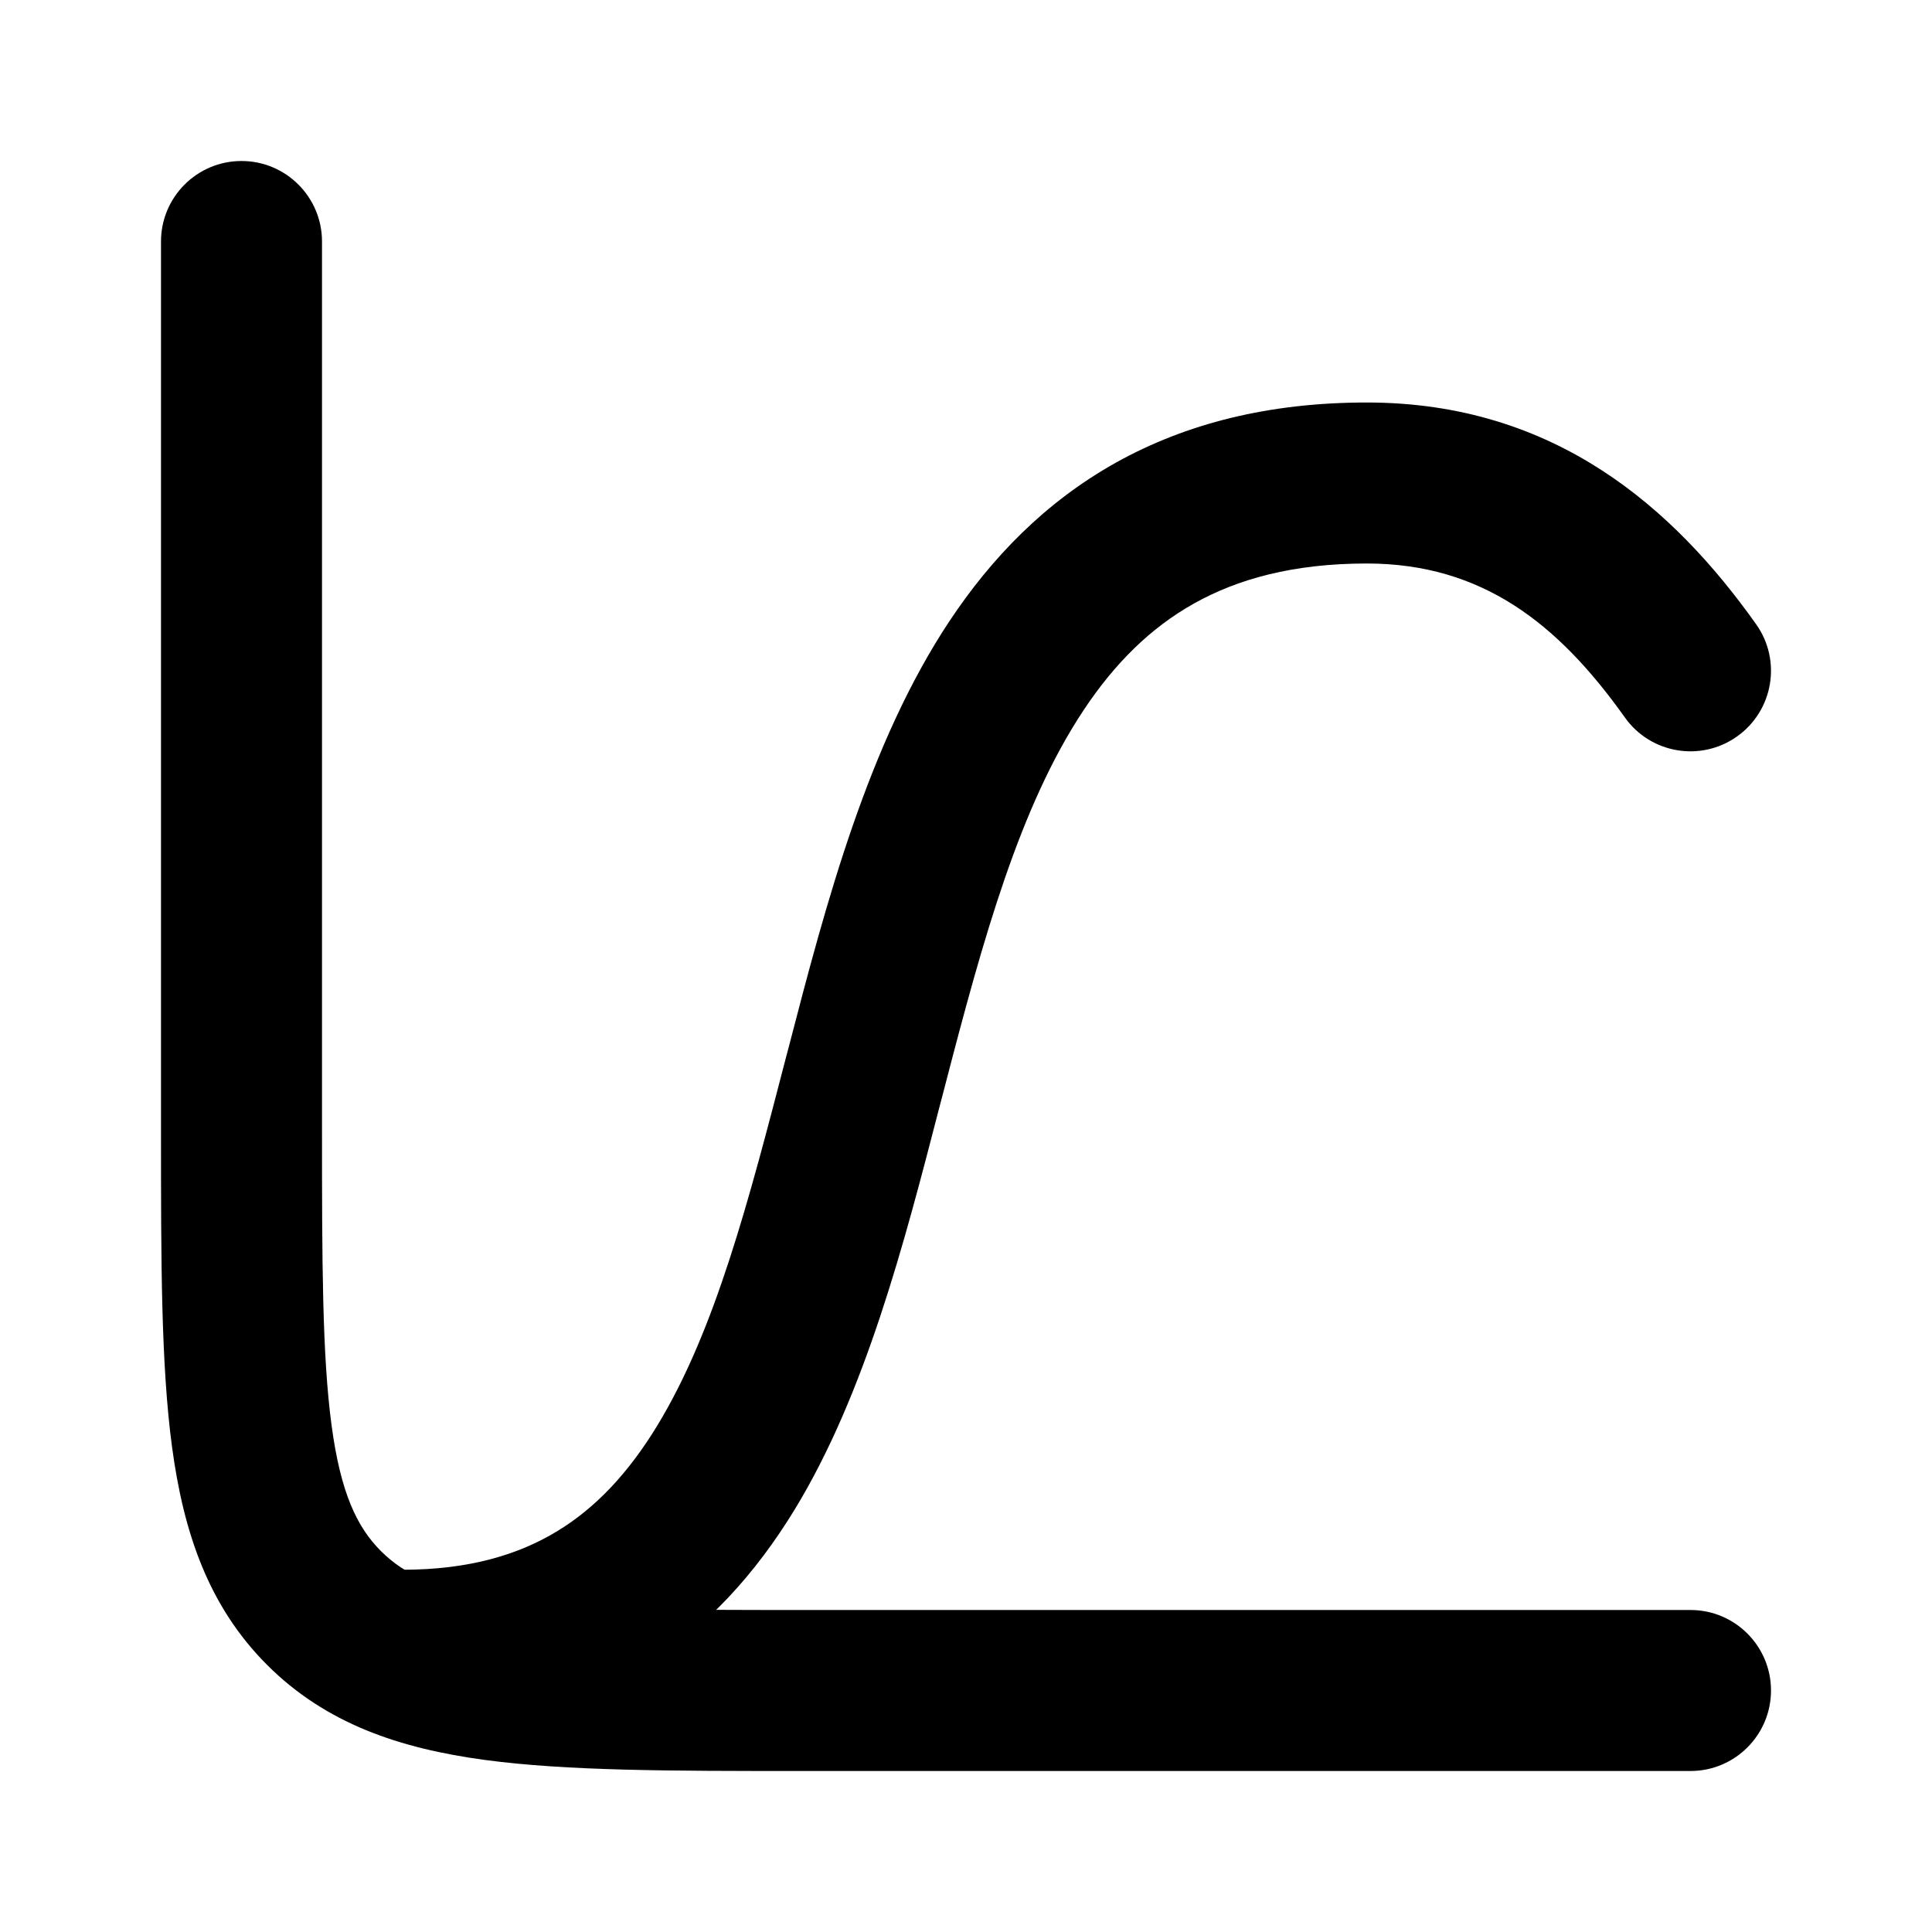 <svg width="24" height="24" viewBox="0 0 24 24" xmlns="http://www.w3.org/2000/svg">
<path class="pr-icon-bulk-secondary" fill-rule="evenodd" clip-rule="evenodd" d="M4 20.5C4 21.052 4.448 21.5 5 21.5C6.15 21.5 7.131 21.235 7.958 20.732C8.781 20.232 9.394 19.534 9.87 18.755C10.749 17.314 11.231 15.45 11.669 13.756C11.692 13.671 11.714 13.586 11.736 13.501C12.215 11.653 12.669 10.013 13.463 8.819C13.846 8.242 14.292 7.799 14.834 7.496C15.373 7.194 16.062 7 16.978 7C18.412 7 19.357 7.748 20.185 8.913C20.505 9.363 21.129 9.468 21.579 9.148C22.029 8.828 22.135 8.204 21.815 7.754C20.793 6.315 19.318 5 16.978 5C15.767 5 14.733 5.26 13.857 5.75C12.982 6.24 12.317 6.93 11.797 7.712C10.784 9.237 10.261 11.222 9.8 12.999C9.79 13.035 9.781 13.072 9.771 13.108C9.299 14.928 8.883 16.532 8.162 17.714C7.808 18.294 7.404 18.729 6.92 19.022C6.442 19.312 5.83 19.5 5 19.5C4.448 19.5 4 19.948 4 20.5Z" fill="currentColor"/>
<path fill-rule="evenodd" clip-rule="evenodd" d="M3 2C3.552 2 4 2.448 4 3V14C4 15.678 4.002 16.836 4.119 17.707C4.232 18.549 4.436 18.972 4.732 19.268C5.028 19.564 5.451 19.767 6.293 19.881C7.164 19.998 8.322 20 10 20H21C21.552 20 22 20.448 22 21C22 21.552 21.552 22 21 22H9.928C8.339 22 7.046 22 6.026 21.863C4.962 21.72 4.047 21.411 3.318 20.682C2.589 19.953 2.28 19.038 2.137 17.974C2 16.954 2 15.661 2 14.072L2 3C2 2.448 2.448 2 3 2Z" fill="currentColor"/>
</svg>
